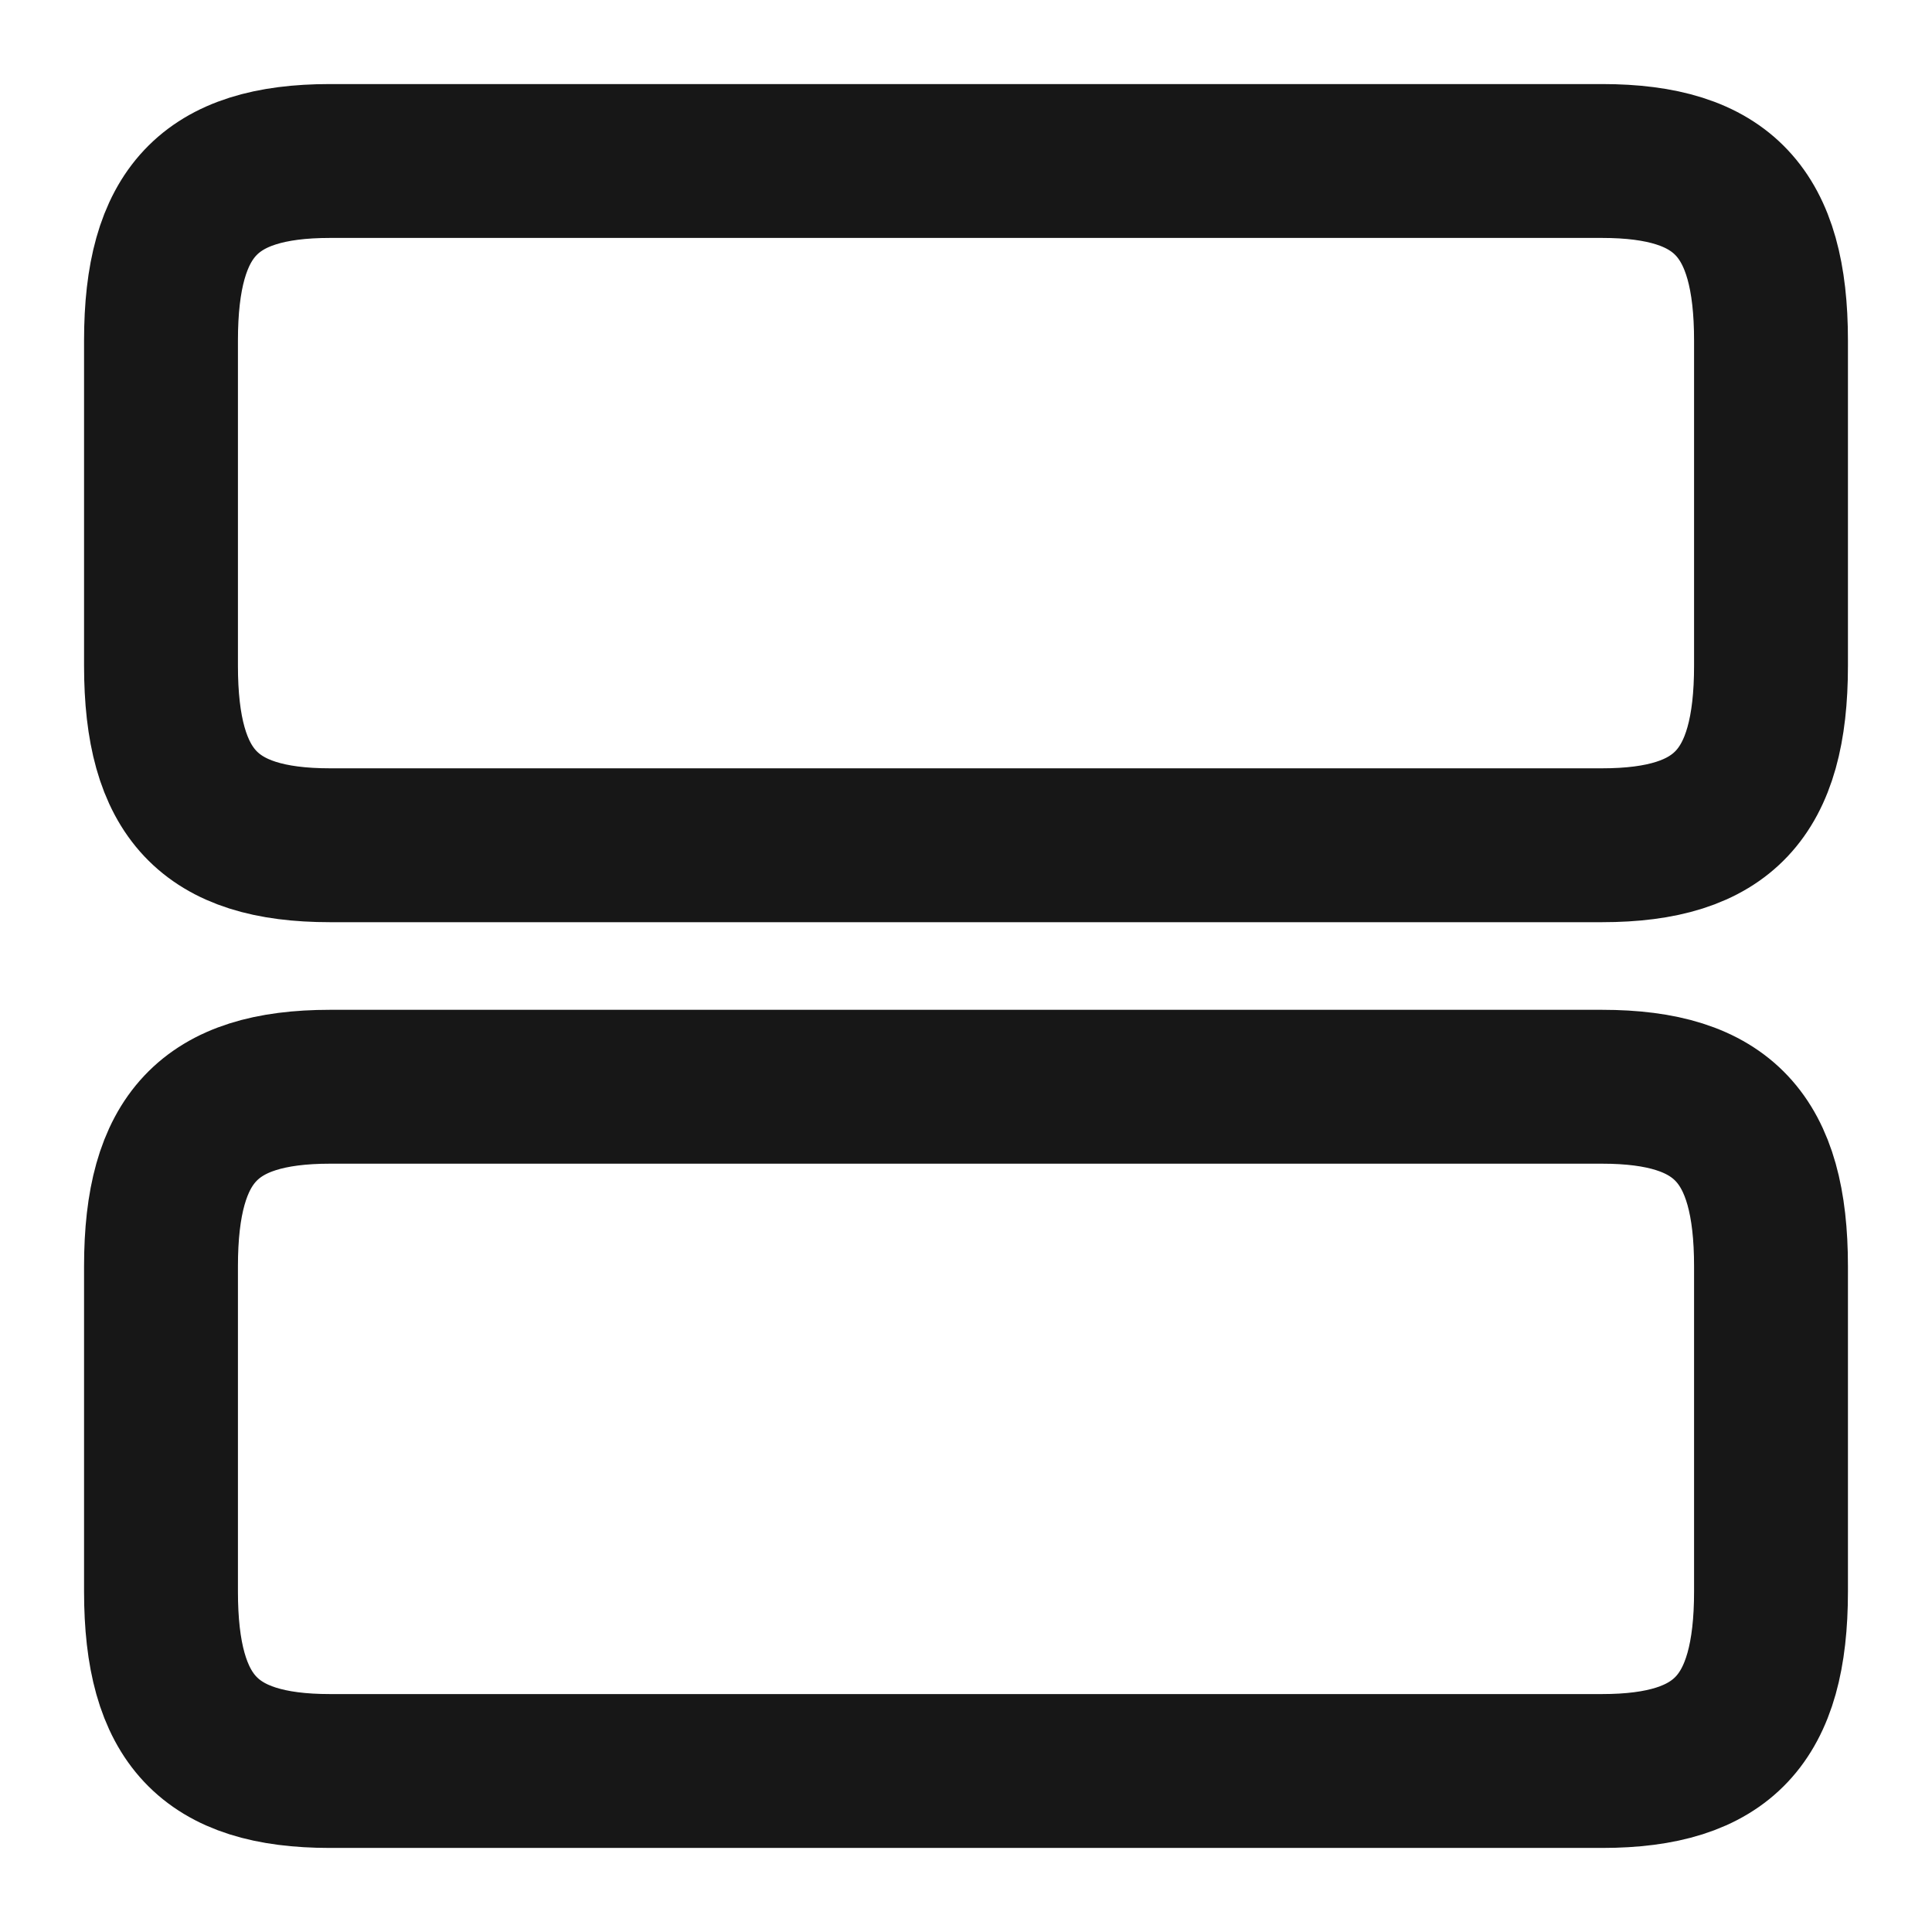 <svg width="226" height="226" viewBox="0 0 226 226" fill="none" xmlns="http://www.w3.org/2000/svg">
<path d="M187.392 127.125H38.608C24.483 127.125 18.833 133.152 18.833 148.124V186.168C18.833 201.14 24.483 207.167 38.608 207.167H187.392C201.517 207.167 207.167 201.14 207.167 186.168V148.124C207.167 133.152 201.517 127.125 187.392 127.125Z" stroke="#171717" stroke-width="18" stroke-linecap="round" stroke-linejoin="round"/>
<path d="M187.392 18.833H38.608C24.483 18.833 18.833 24.86 18.833 39.832V77.876C18.833 92.848 24.483 98.875 38.608 98.875H187.392C201.517 98.875 207.167 92.848 207.167 77.876V39.832C207.167 24.86 201.517 18.833 187.392 18.833Z" stroke="#171717" stroke-width="18" stroke-linecap="round" stroke-linejoin="round"/>
</svg>
